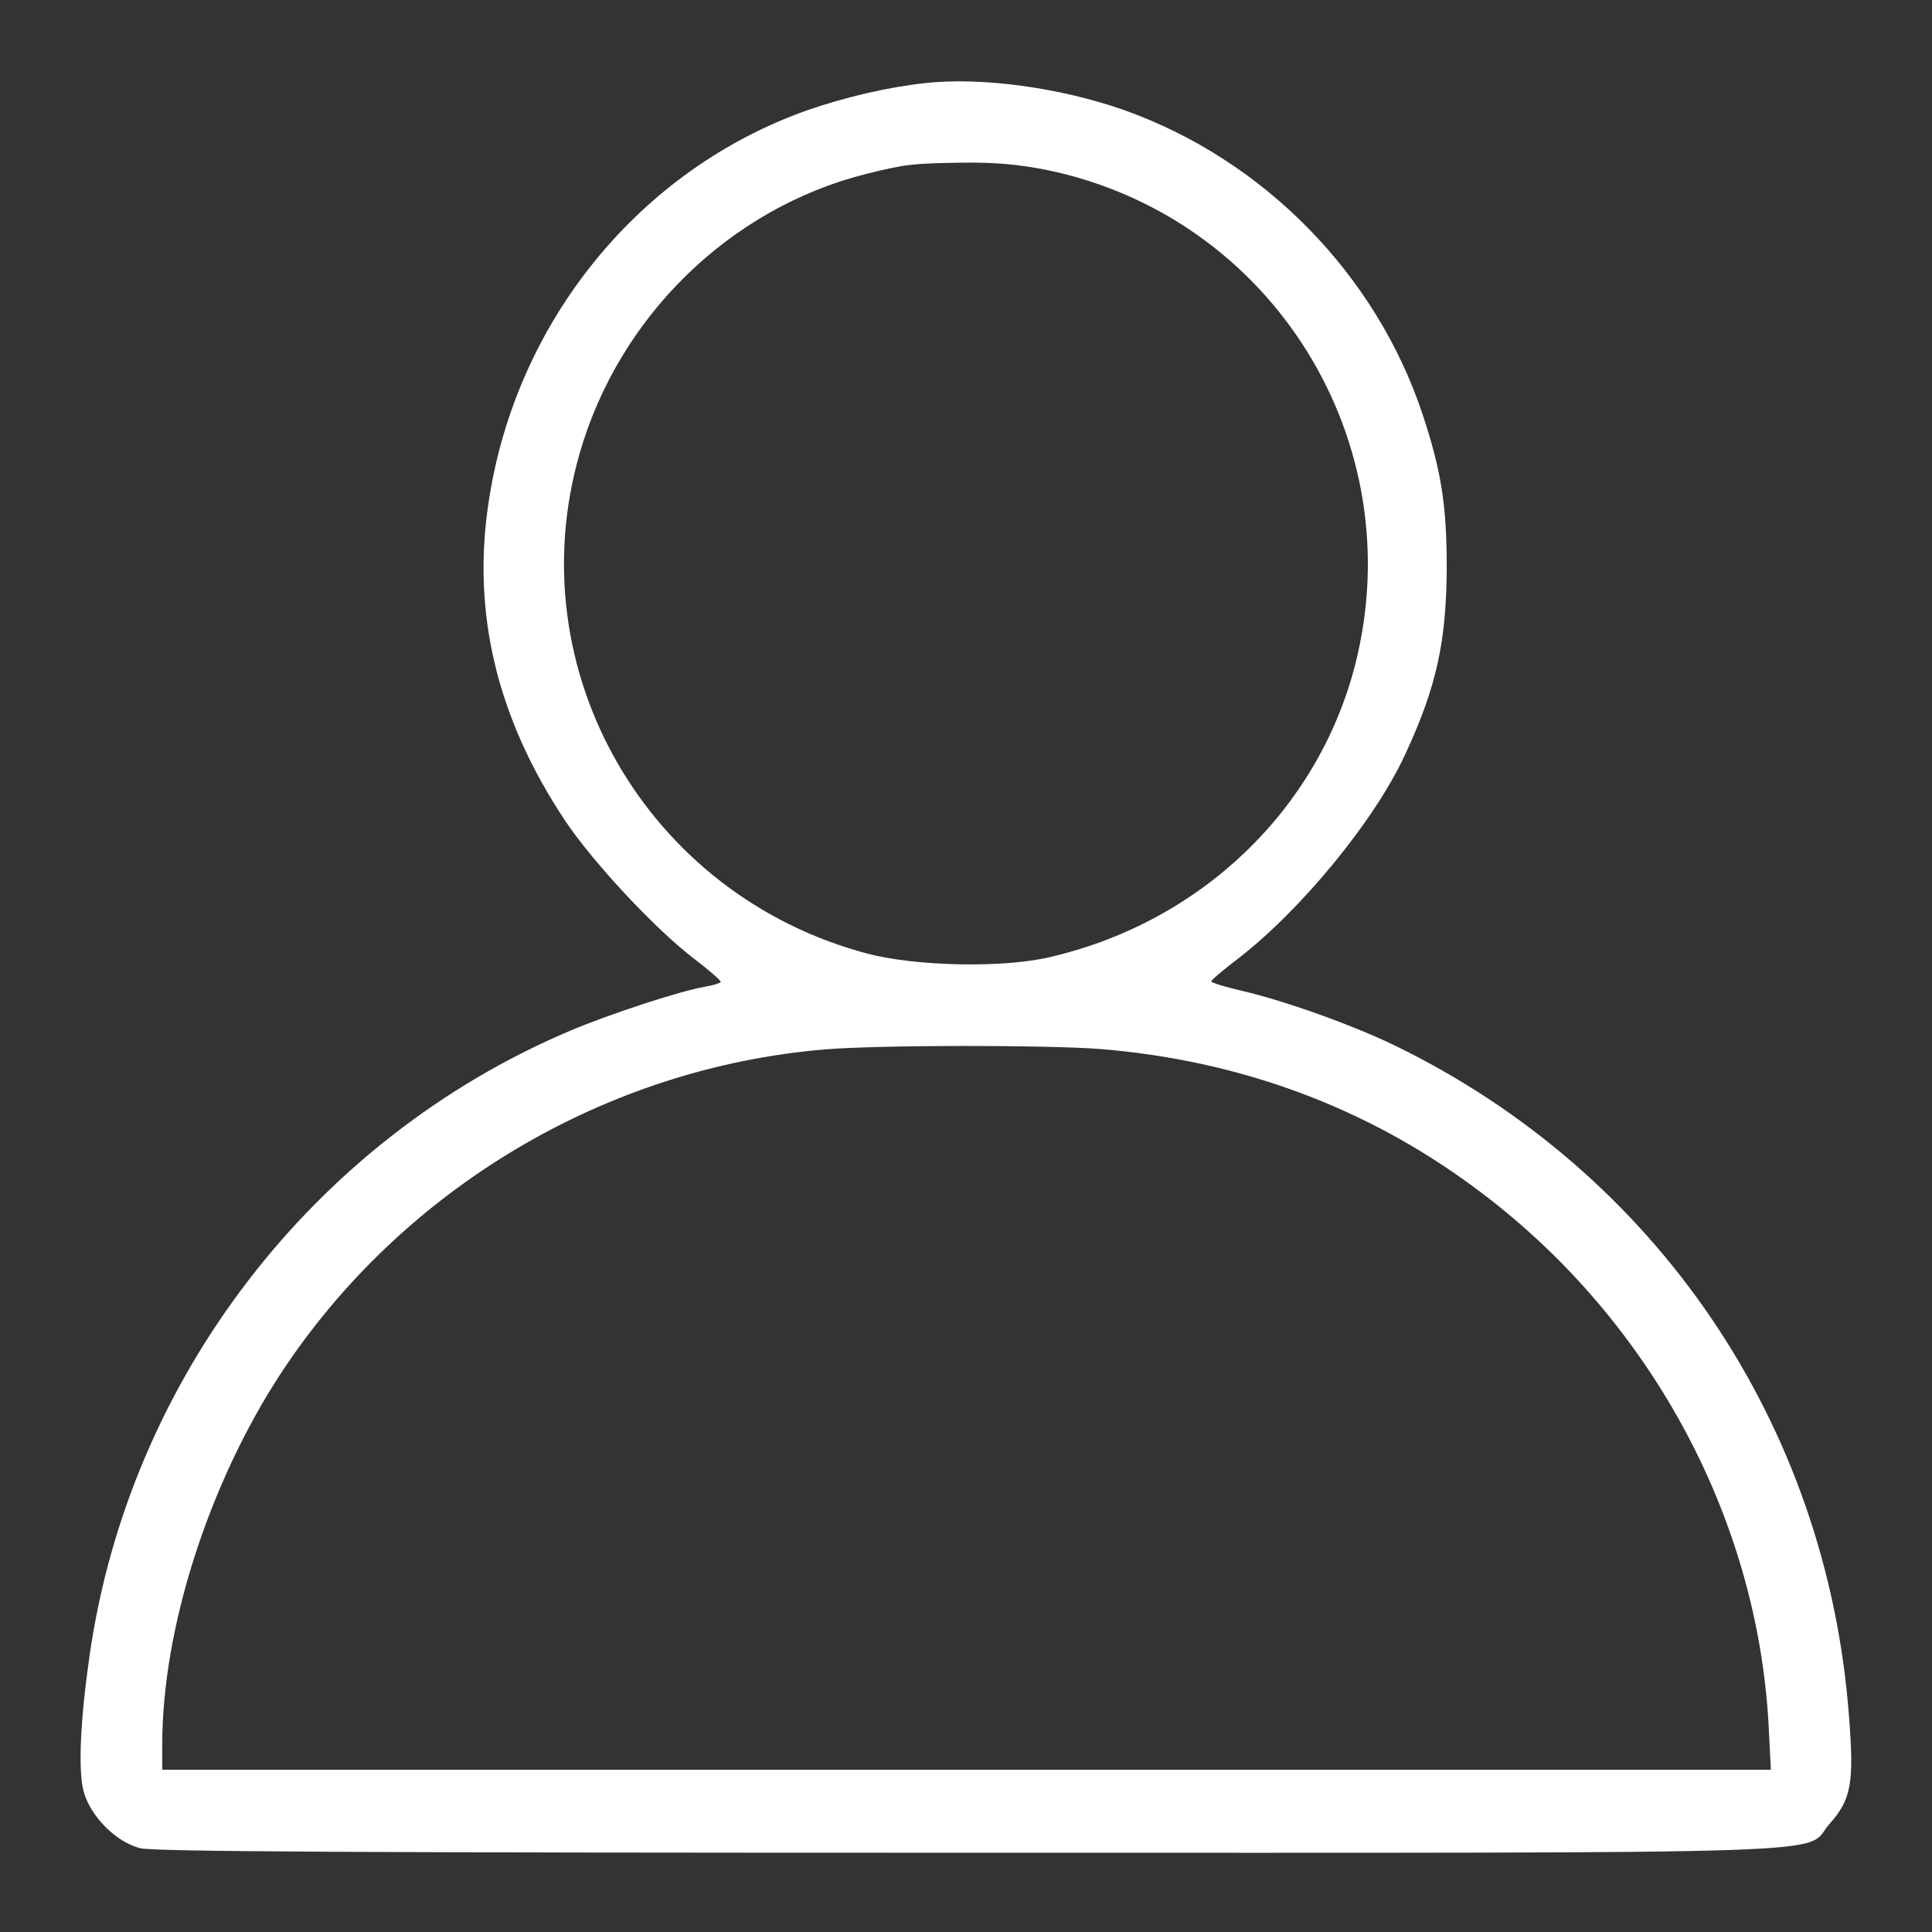 <?xml version="1.0" standalone="no"?>
<!DOCTYPE svg PUBLIC "-//W3C//DTD SVG 20010904//EN"
 "http://www.w3.org/TR/2001/REC-SVG-20010904/DTD/svg10.dtd">
<svg version="1.0" xmlns="http://www.w3.org/2000/svg"
 width="512pt" height="512pt" viewBox="0 0 512 512"
 preserveAspectRatio="xMidYMid meet">

<rect x="0" y="0" width="512" height="512" fill="#333333" stroke="none"/>

<g transform="translate(0,512) scale(0.1,-0.1)"
fill="#FFFFFF" stroke="none">
<path d="M2453 4900 c-100 -11 -212 -37 -313 -72 -445 -157 -773 -559 -845
-1038 -45 -294 22 -573 202 -844 74 -111 240 -289 344 -368 38 -29 69 -56 69
-60 0 -3 -19 -9 -42 -13 -65 -11 -252 -72 -358 -117 -680 -288 -1169 -925
-1273 -1658 -24 -168 -30 -299 -16 -355 17 -67 86 -137 151 -153 35 -9 582
-12 2191 -12 2410 0 2213 -6 2285 76 58 65 66 108 52 286 -58 773 -509 1440
-1205 1778 -112 54 -290 118 -407 145 -43 10 -78 21 -78 24 0 4 31 30 69 59
167 128 364 367 445 543 83 179 109 298 110 494 0 165 -14 256 -64 407 -124
373 -423 676 -793 807 -169 59 -375 87 -524 71z m319 -230 c598 -122 971 -719
819 -1313 -99 -383 -408 -680 -807 -773 -124 -30 -358 -25 -486 9 -584 155
-927 751 -762 1325 104 363 398 650 759 741 106 26 120 28 258 30 85 1 147 -5
219 -19z m144 -2330 c368 -30 702 -153 990 -366 461 -339 751 -870 781 -1426
l6 -118 -2131 0 -2132 0 0 68 c0 306 123 690 314 982 321 489 861 811 1443
859 146 12 582 12 729 1z"/>
</g>
</svg>
